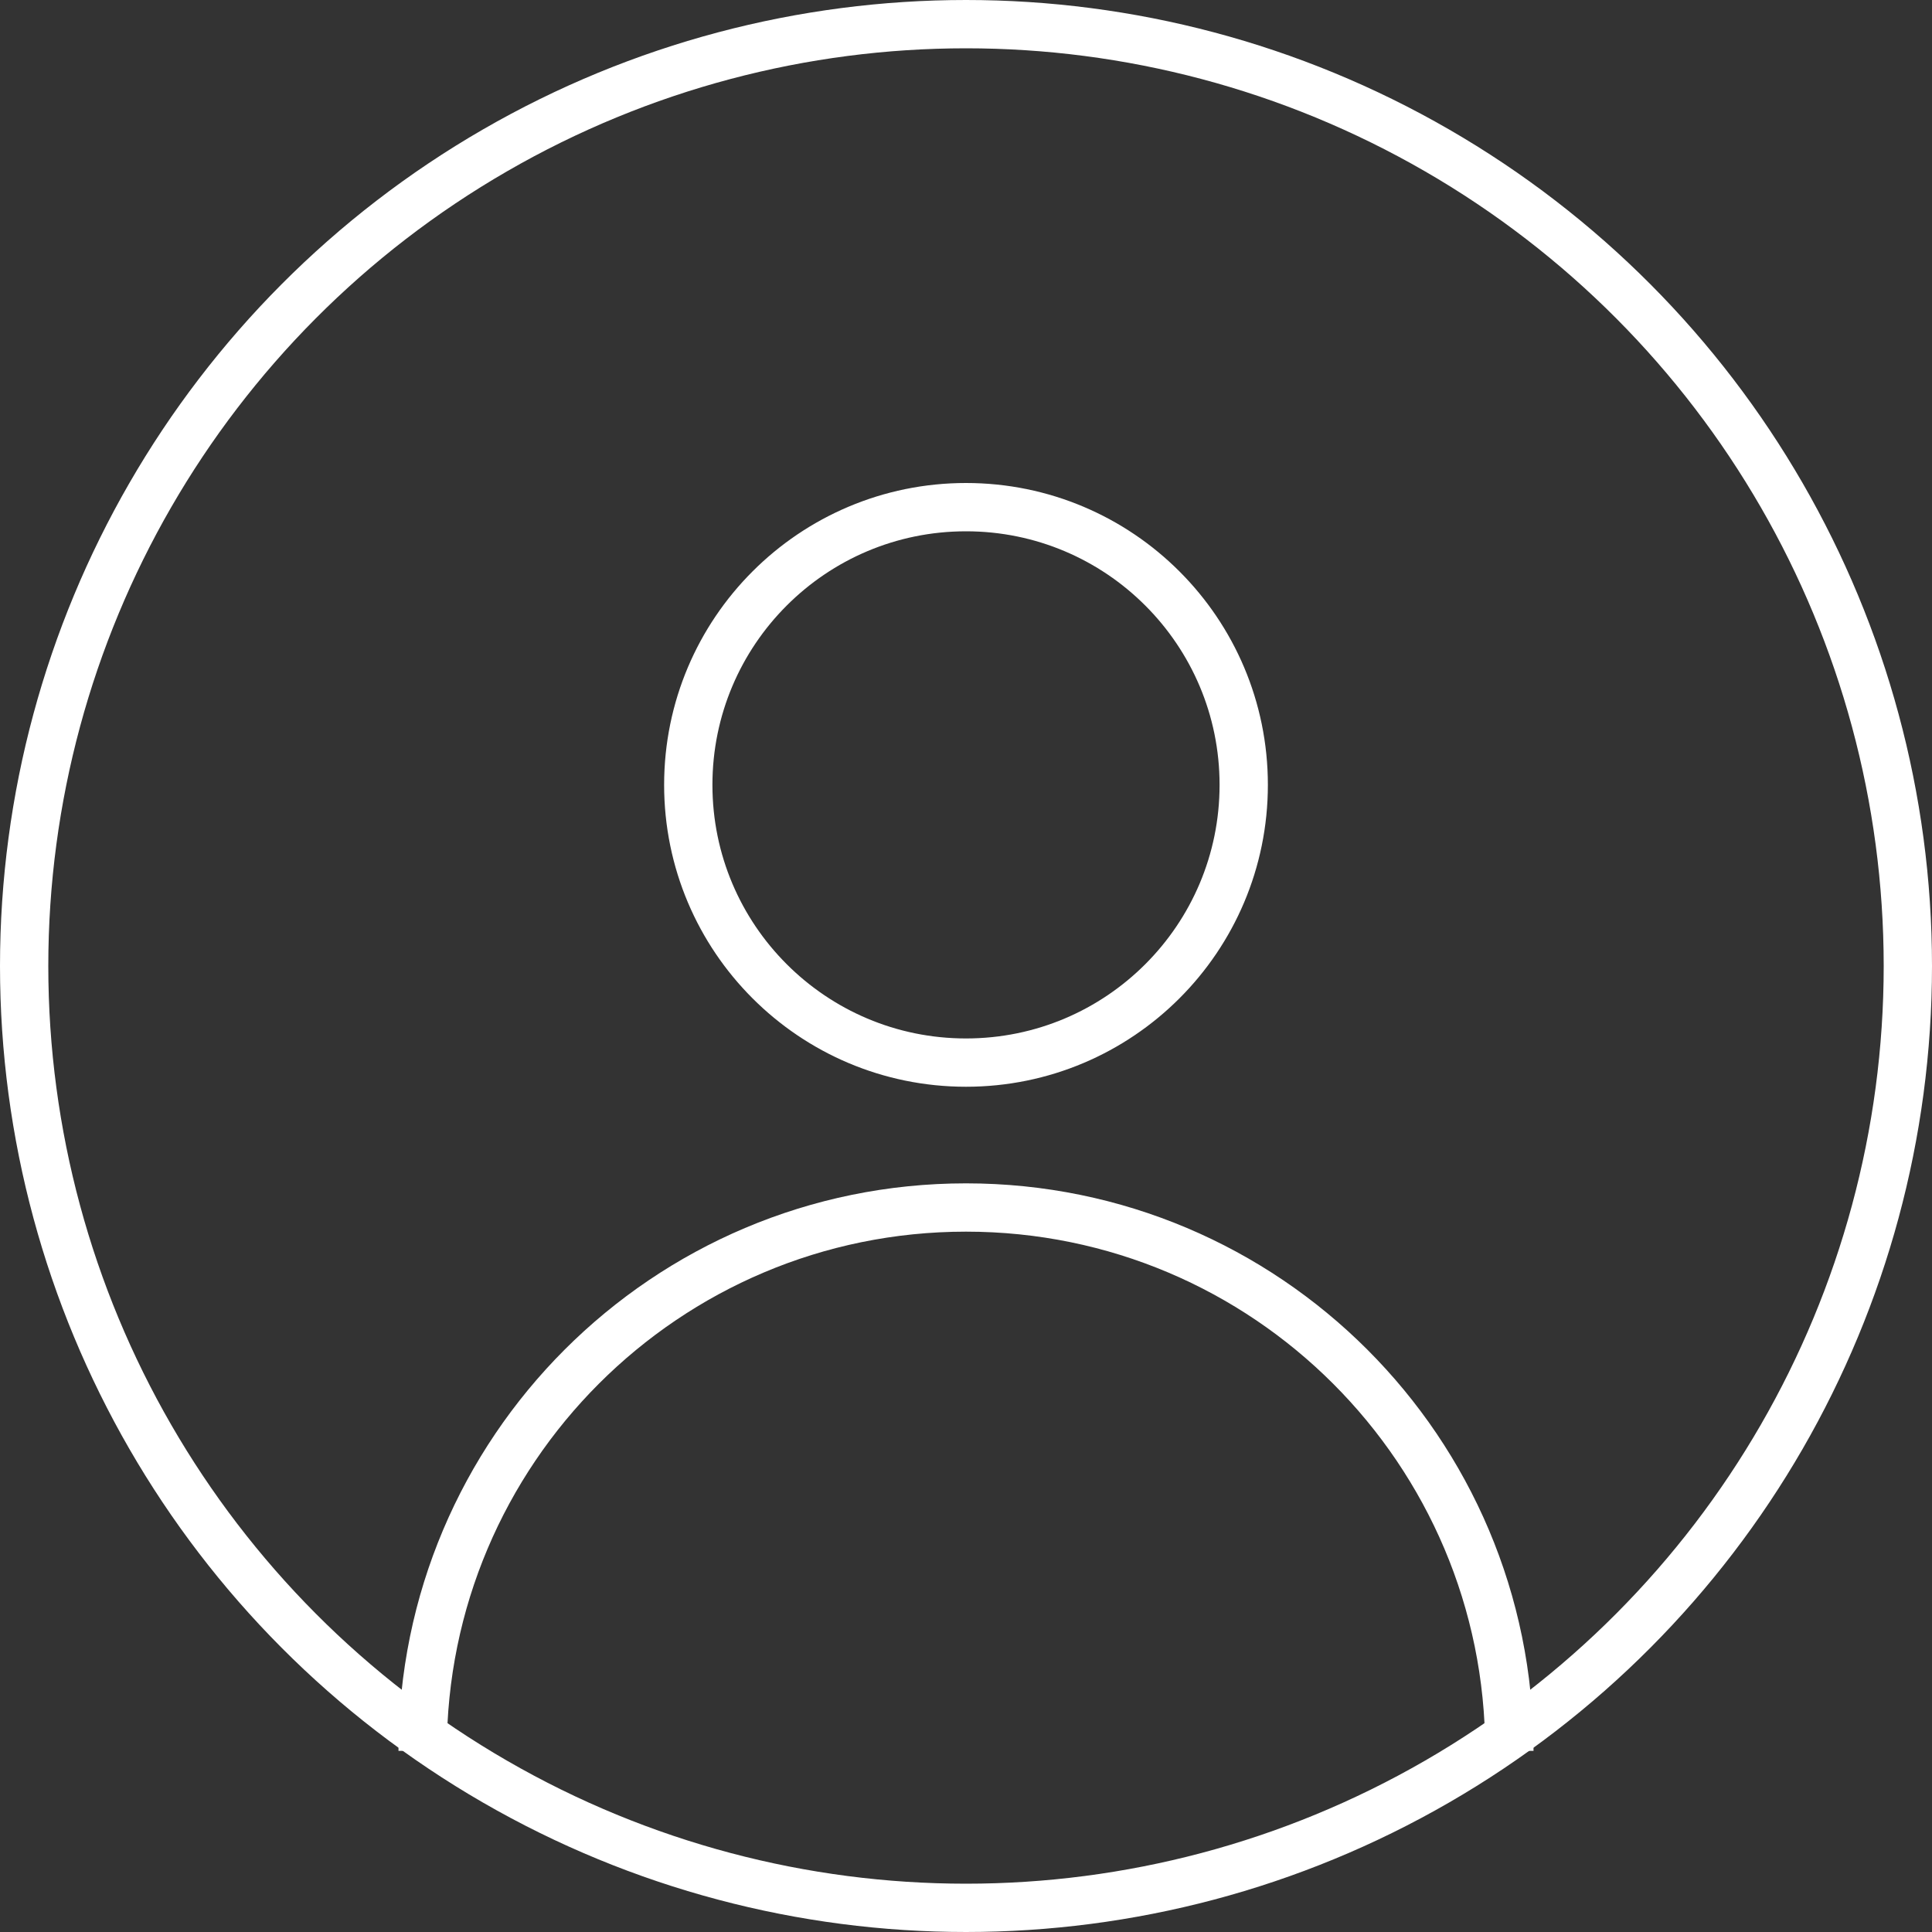 <svg width="40" height="40" viewBox="0 0 40 40" fill="none" xmlns="http://www.w3.org/2000/svg">
<rect x="0" y="0" width="40" height="40" fill="#333333" stroke="none"/>
<circle cx="20" cy="20" r="19.5" stroke="white" vector-effect="non-scaling-stroke"/>
<circle cx="20" cy="16.25" r="5.75" stroke="white" vector-effect="non-scaling-stroke"/>
<path d="M31.25 36.25V36.25C31.25 30.037 26.213 25 20 25V25C13.787 25 8.75 30.037 8.75 36.25V36.25" stroke="white" vector-effect="non-scaling-stroke"/>
</svg>
